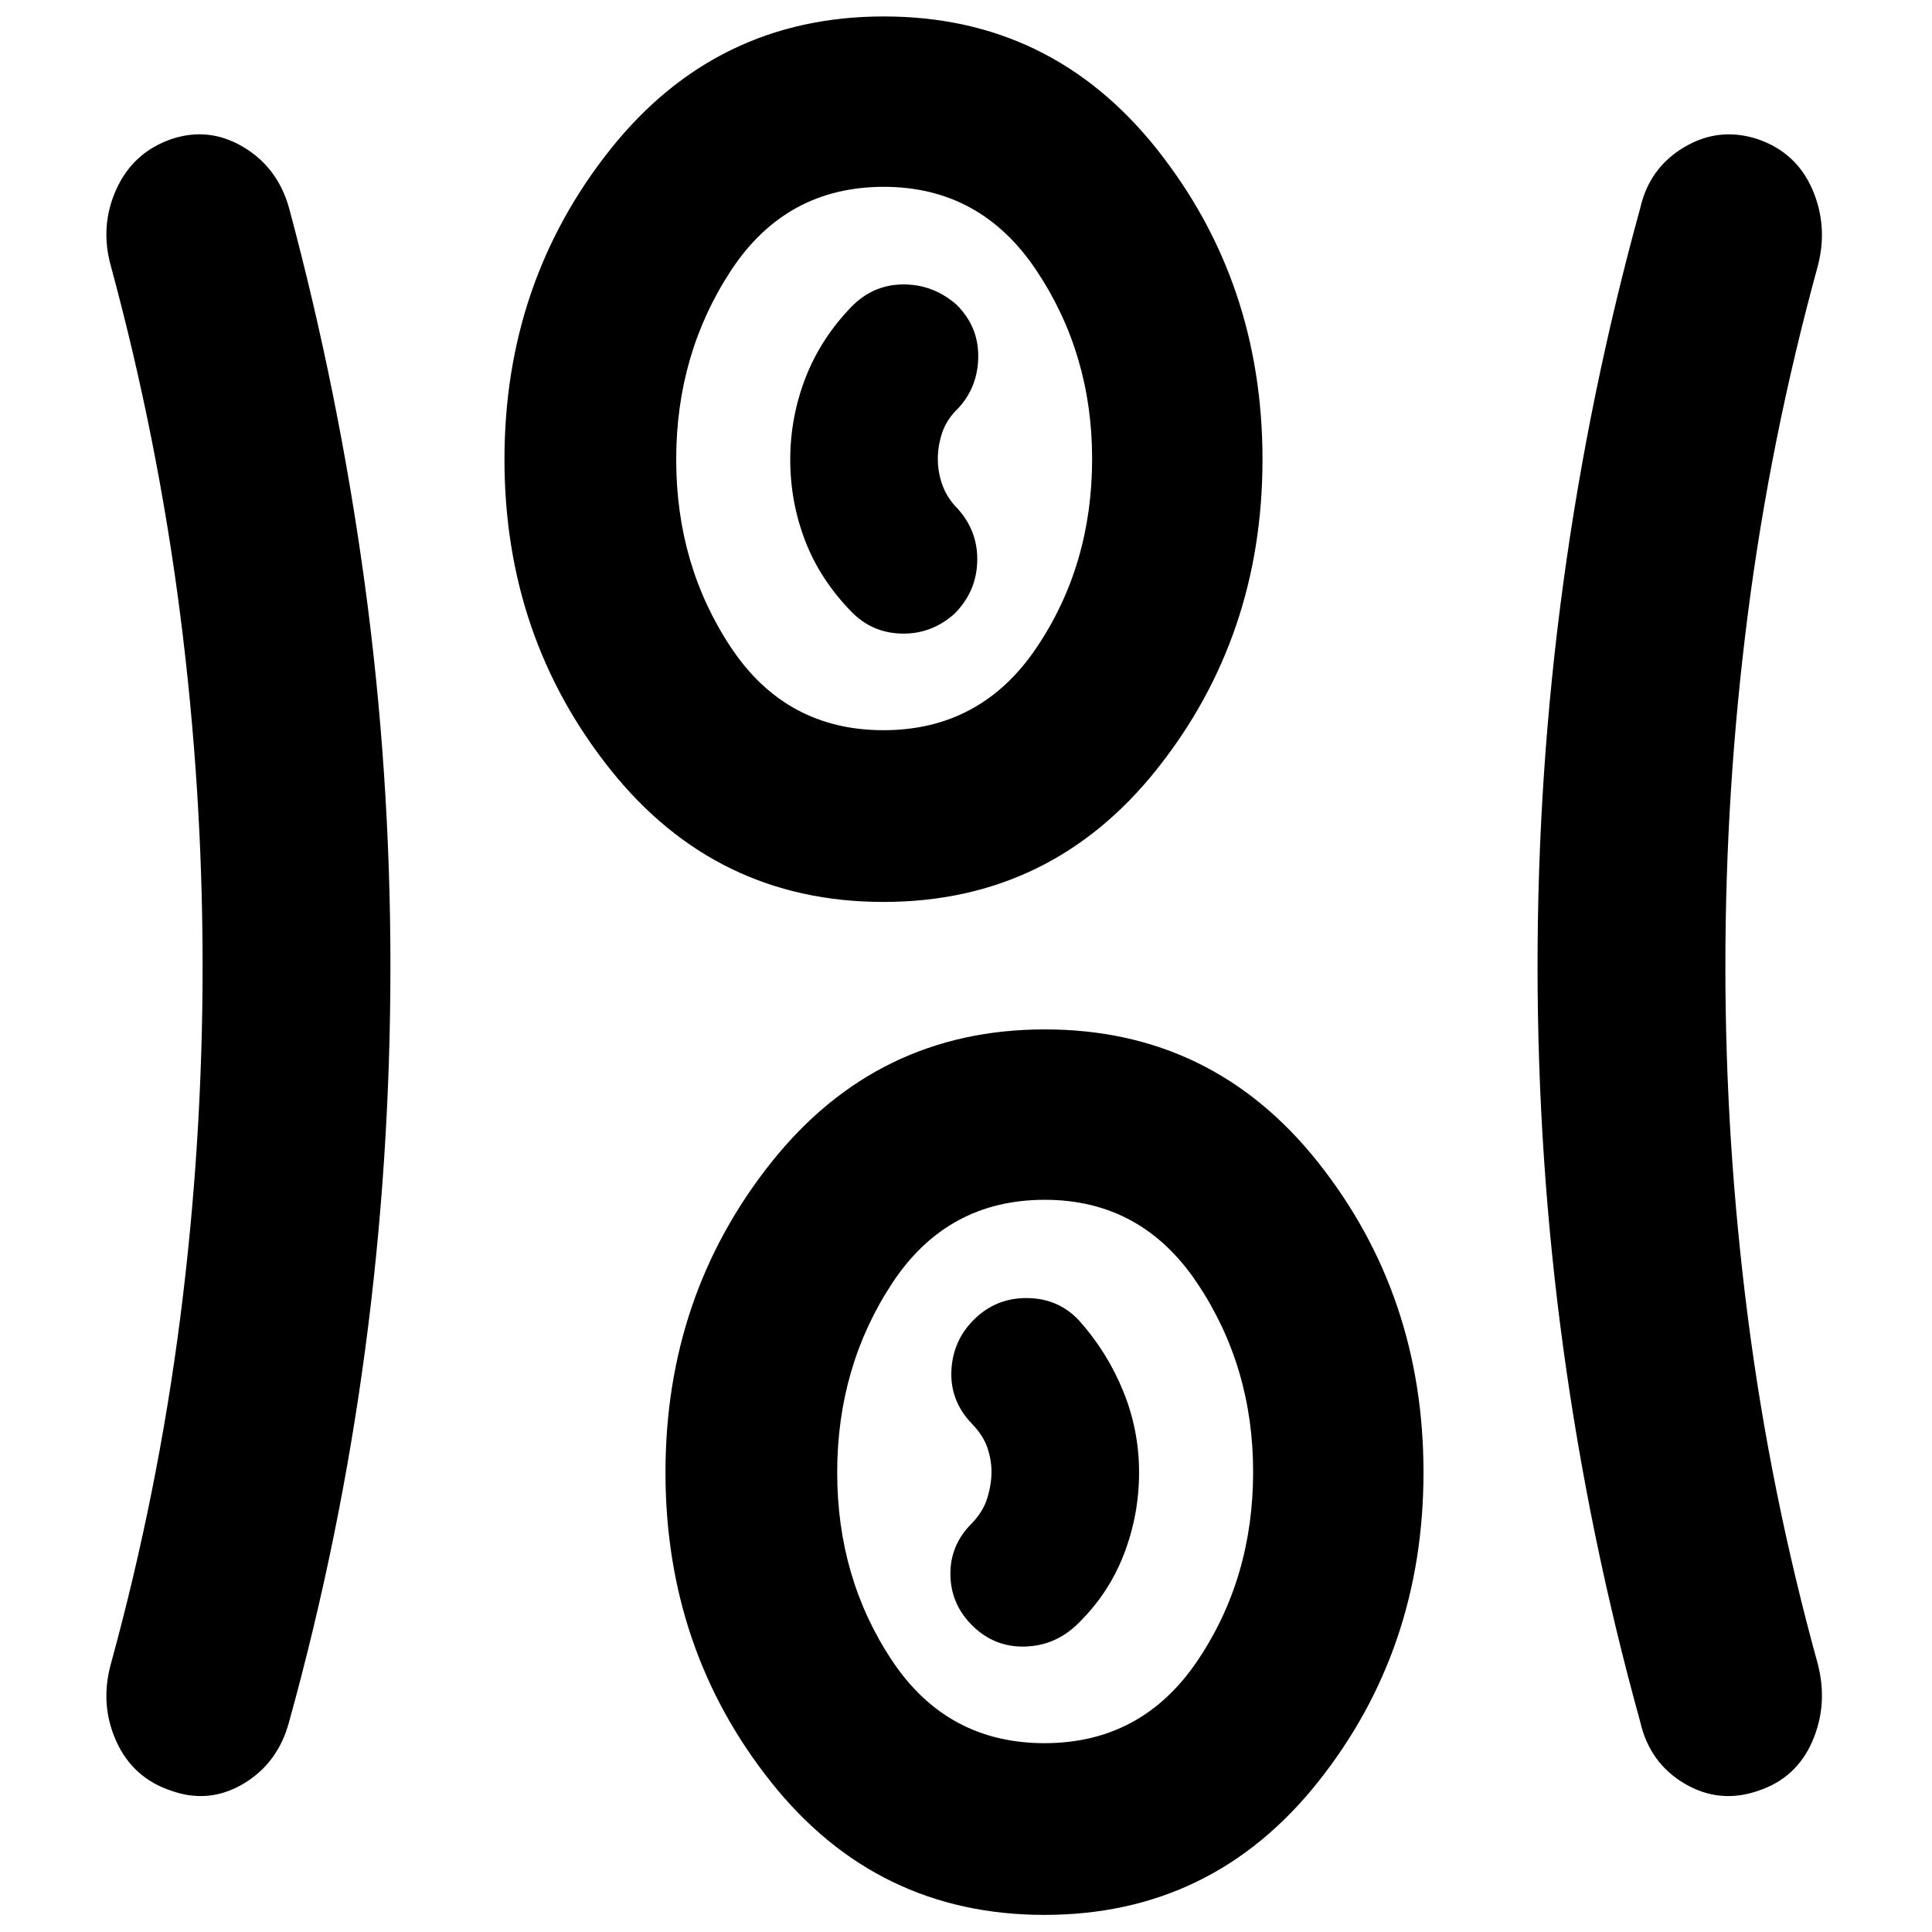 <svg xmlns="http://www.w3.org/2000/svg" height="40" viewBox="0 -960 960 960" width="40"><path d="M518.99-8.5q-83.33 0-135.82-65.95-52.5-65.95-52.5-153.92 0-87.96 52.59-154.05 52.6-66.08 135.92-66.08t135.74 66.02q52.41 66.03 52.41 154.09T654.82-74.42Q602.31-8.5 518.99-8.5ZM194-480q0 96.38-12.5 190.19T143.67-104.5q-5.46 20.48-22.57 30.74-17.11 10.26-35.93 3.59Q66-76.5 57.75-94.84q-8.25-18.35-2.58-38.66 23.32-85.18 34.41-171.84 11.09-86.66 11.09-174.67 0-88-11.17-174.99-11.17-86.99-34.33-172.5-5.67-19.97 2.58-38.32t27.26-25.01q18.67-6.34 35.85 3.86 17.19 10.2 22.81 30.47 24.66 91.83 37.5 185.98Q194-576.38 194-480Zm663.33.17q0 87.5 11.17 174.33 11.17 86.82 34.67 172 5.33 20.3-2.59 38.65-7.91 18.35-26.92 24.68-19.27 6.67-36.63-3.58Q819.67-84 815-104.5q-25.33-91.5-38.17-185.31Q764-383.62 764-480t12.83-190.52Q789.67-764.67 815-856.5q4.5-20.04 21.83-30.35 17.33-10.32 36.66-3.98 19.18 6.66 27.09 25.01 7.92 18.35 2.59 38.32-23.5 85.73-34.67 172.59-11.17 86.86-11.17 175.08ZM519-93.83q48.42 0 76.04-41 27.63-41 27.63-93.84 0-52.16-27.71-93.66t-75.79-41.5q-48.59 0-75.88 41.5-27.29 41.5-27.29 94t27.29 93.5q27.29 41 75.71 41Zm-35.67-58.25q10.84 10.58 25.76 10.25 14.93-.34 25.98-10.84 15.6-15 23.26-34.7 7.67-19.7 7.67-40.99 0-21.07-7.92-40.46-7.91-19.4-22.03-35.18-10.23-10.83-25.56-11-15.32-.17-26.16 10.33-10.83 10.5-11.58 25.59-.75 15.08 10.08 26.41 5.67 5.84 7.75 11.92 2.09 6.09 2.09 12.08 0 6.27-2.09 13.06-2.08 6.78-7.75 12.61-10.83 10.83-10.58 25.58.25 14.75 11.08 25.34Zm-44.34-359.75q-83.33 0-135.82-65.95-52.5-65.96-52.5-153.92 0-87.97 52.59-154.05 52.6-66.08 135.92-66.08t135.74 66.02q52.41 66.03 52.41 154.08 0 88.06-52.51 153.98-52.51 65.92-135.83 65.92Zm.01-85.34q48.42 0 76.04-41 27.63-41 27.63-93.83 0-52.17-27.71-93.67t-75.79-41.5q-48.59 0-75.88 41.5-27.29 41.5-27.29 94t27.29 93.5q27.29 41 75.71 41Zm35.33-57.91Q485.17-666 485.58-681q.42-15-9.67-26.18-5.24-5.29-7.58-11.67-2.33-6.37-2.33-13.17 0-6.51 2.19-13.06 2.2-6.55 7.98-12.08 9.83-10.72 9.91-25.7.09-14.97-10.75-25.71-11.5-10.1-26.36-10.1t-25.64 10.84q-15.37 15.78-23.02 35.41-7.64 19.63-7.64 40.85 0 20.98 7.41 40.28Q407.5-672 423.09-656q10.24 10.5 24.99 10.83 14.75.34 26.25-9.91ZM439.17-732Zm80 503.33Z"/></svg>